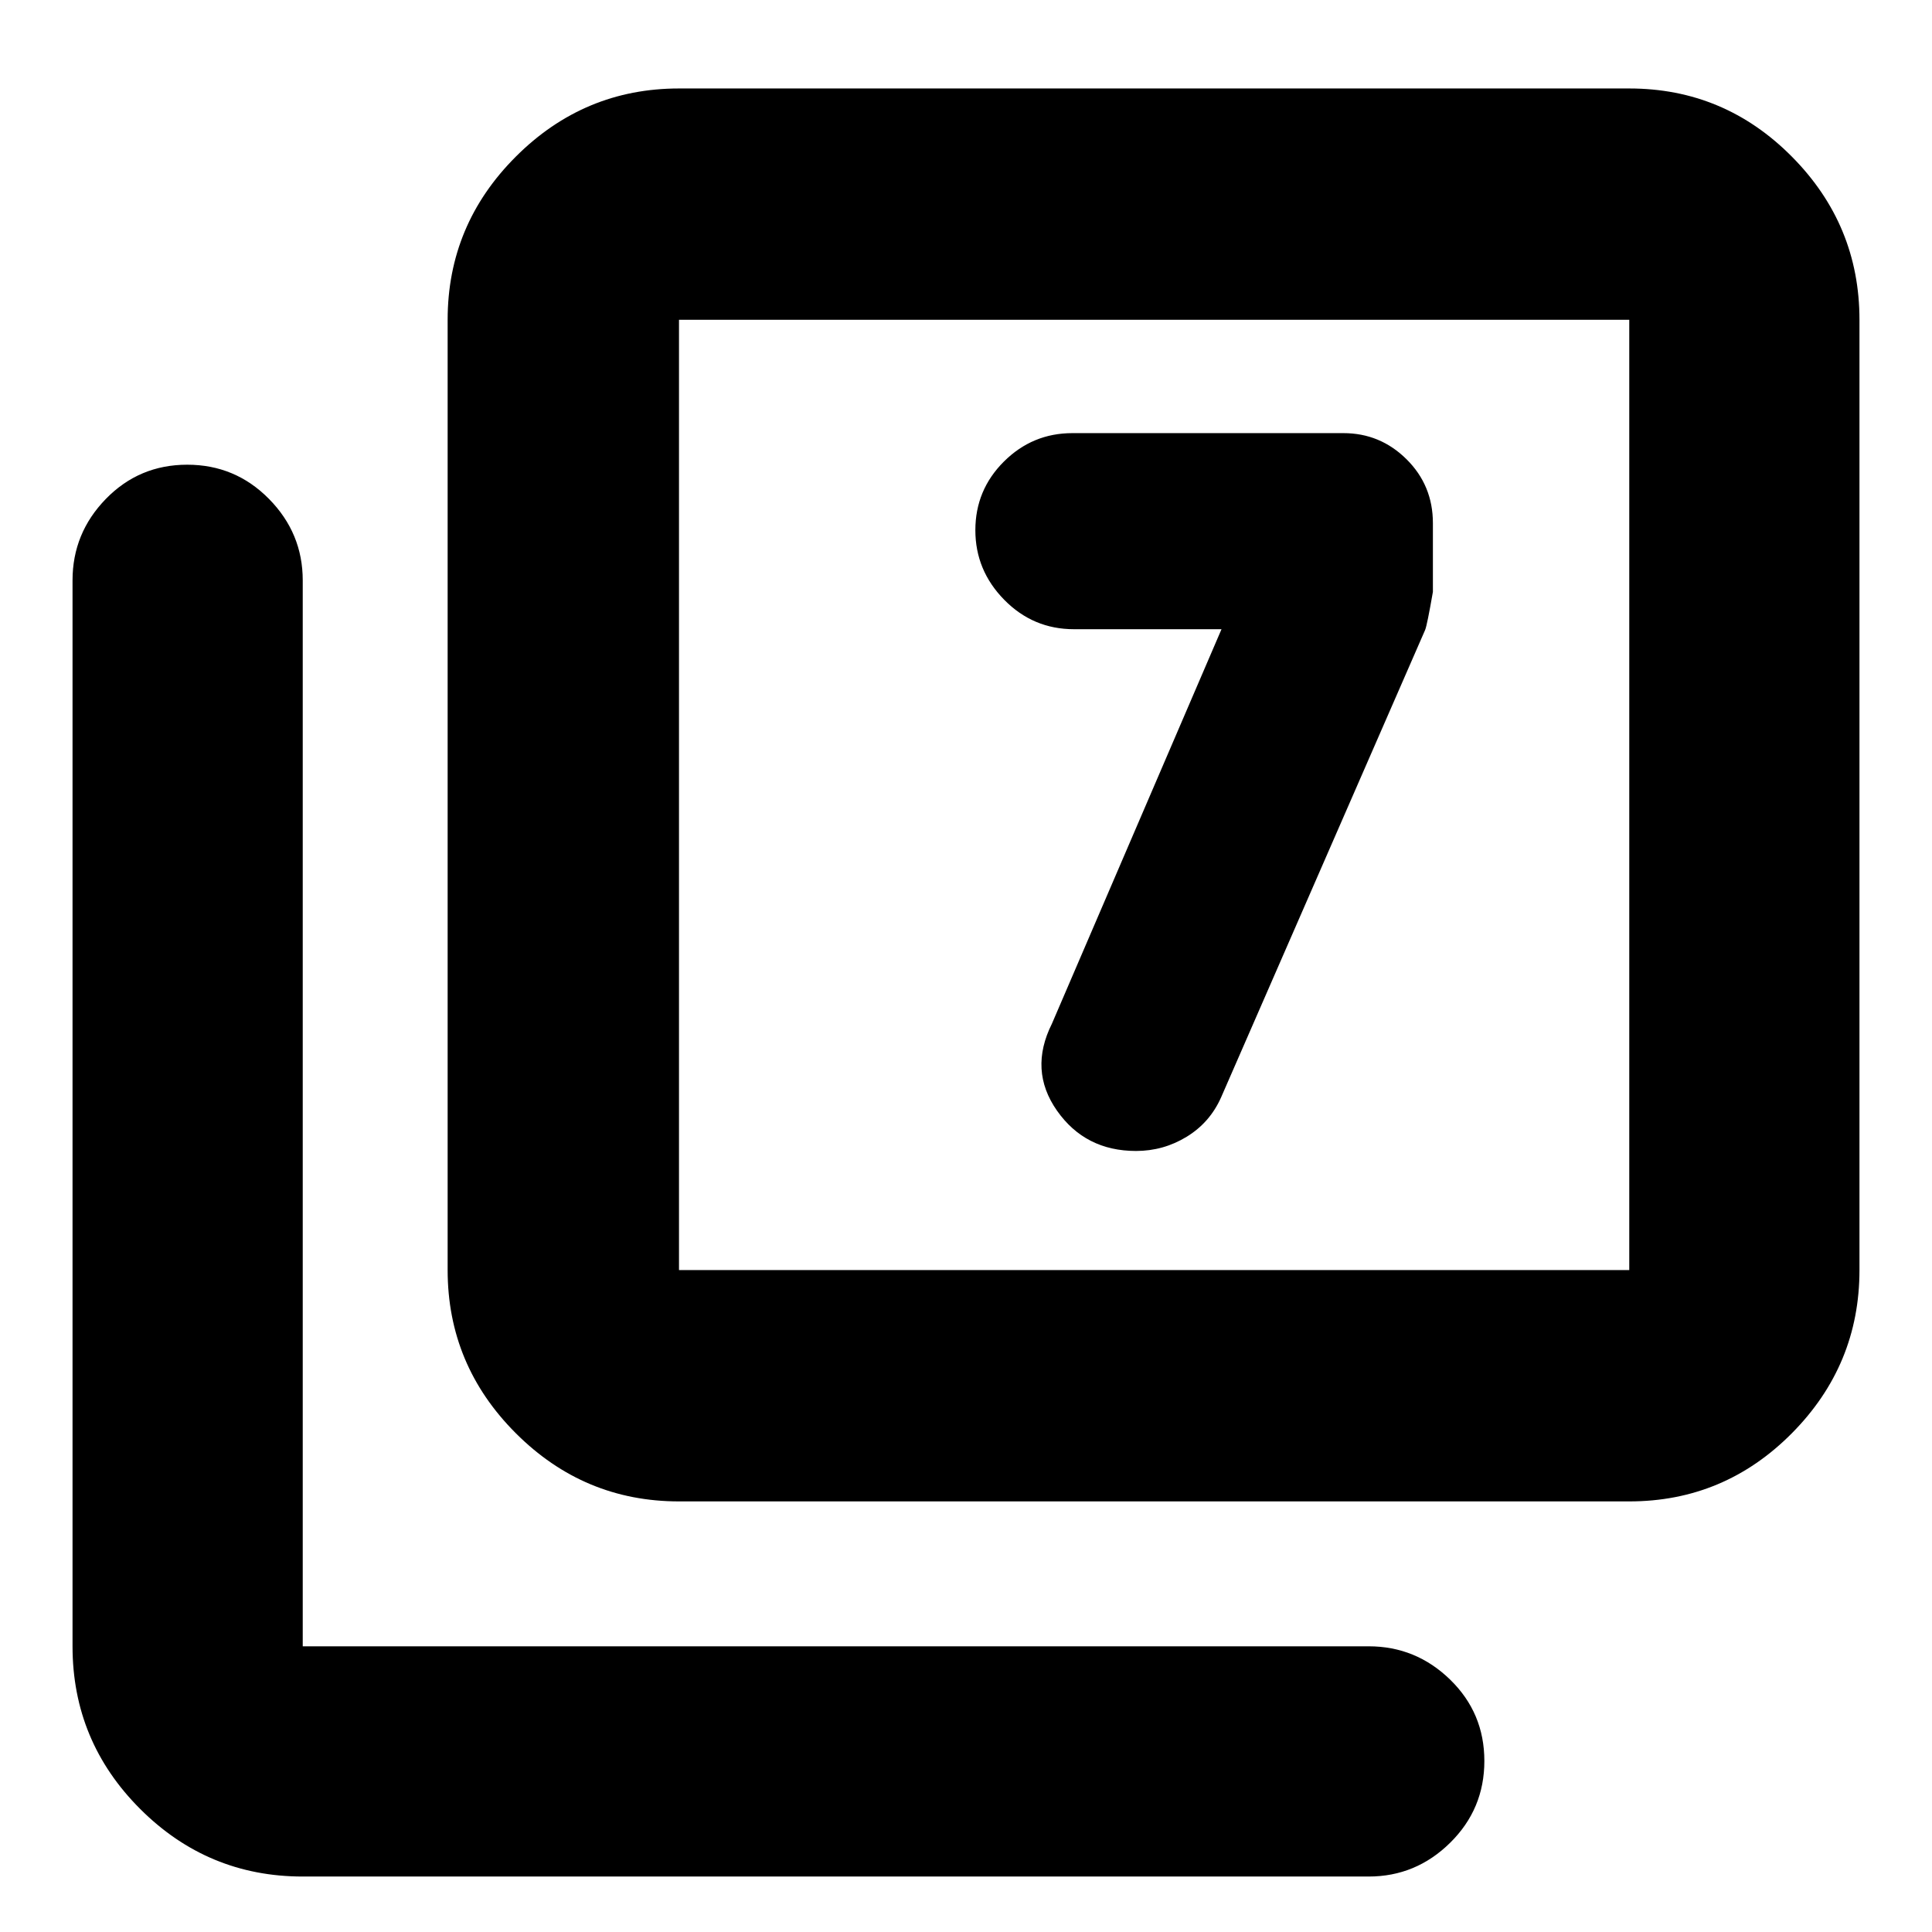 <svg xmlns="http://www.w3.org/2000/svg" height="20" viewBox="0 -960 960 960" width="20"><path d="m606.96-647.35-84.26 196q-11.57 23.13 2.49 43.2 14.07 20.06 39.3 20.06 13.6 0 25.16-7.06 11.57-7.07 17.13-19.63l101.36-232.2q.99-2.41 3.86-18.91v-34.17q0-18.74-13.09-31.73-13.1-12.99-31.39-12.99H532.86q-19.85 0-34.03 14.13t-14.18 34.1q0 19.98 14.35 34.59 14.35 14.61 34.65 14.61h73.31ZM337.39-213.96q-47.21 0-81.08-33.87-33.88-33.88-33.88-81.08v-472.18q0-47.21 33.88-81.08 33.87-33.87 81.08-33.87h472.18q47.2 0 80.8 33.87 33.59 33.87 33.59 81.08v472.18q0 47.2-33.59 81.08-33.6 33.87-80.8 33.87H337.39Zm0-114.95h472.18v-472.18H337.39v472.18ZM150.43-27.56q-47.2 0-80.8-33.6-33.59-33.59-33.59-80.8v-529.65q0-23.46 16.55-40.47 16.55-17.01 40.44-17.01 23.88 0 40.64 17.01t16.76 40.47v529.65h529.66q23.46 0 40.47 16.55 17.01 16.55 17.01 40.44 0 23.88-17.01 40.64-17.01 16.77-40.47 16.77H150.43Zm186.96-773.53v472.18-472.18Z"/></svg>